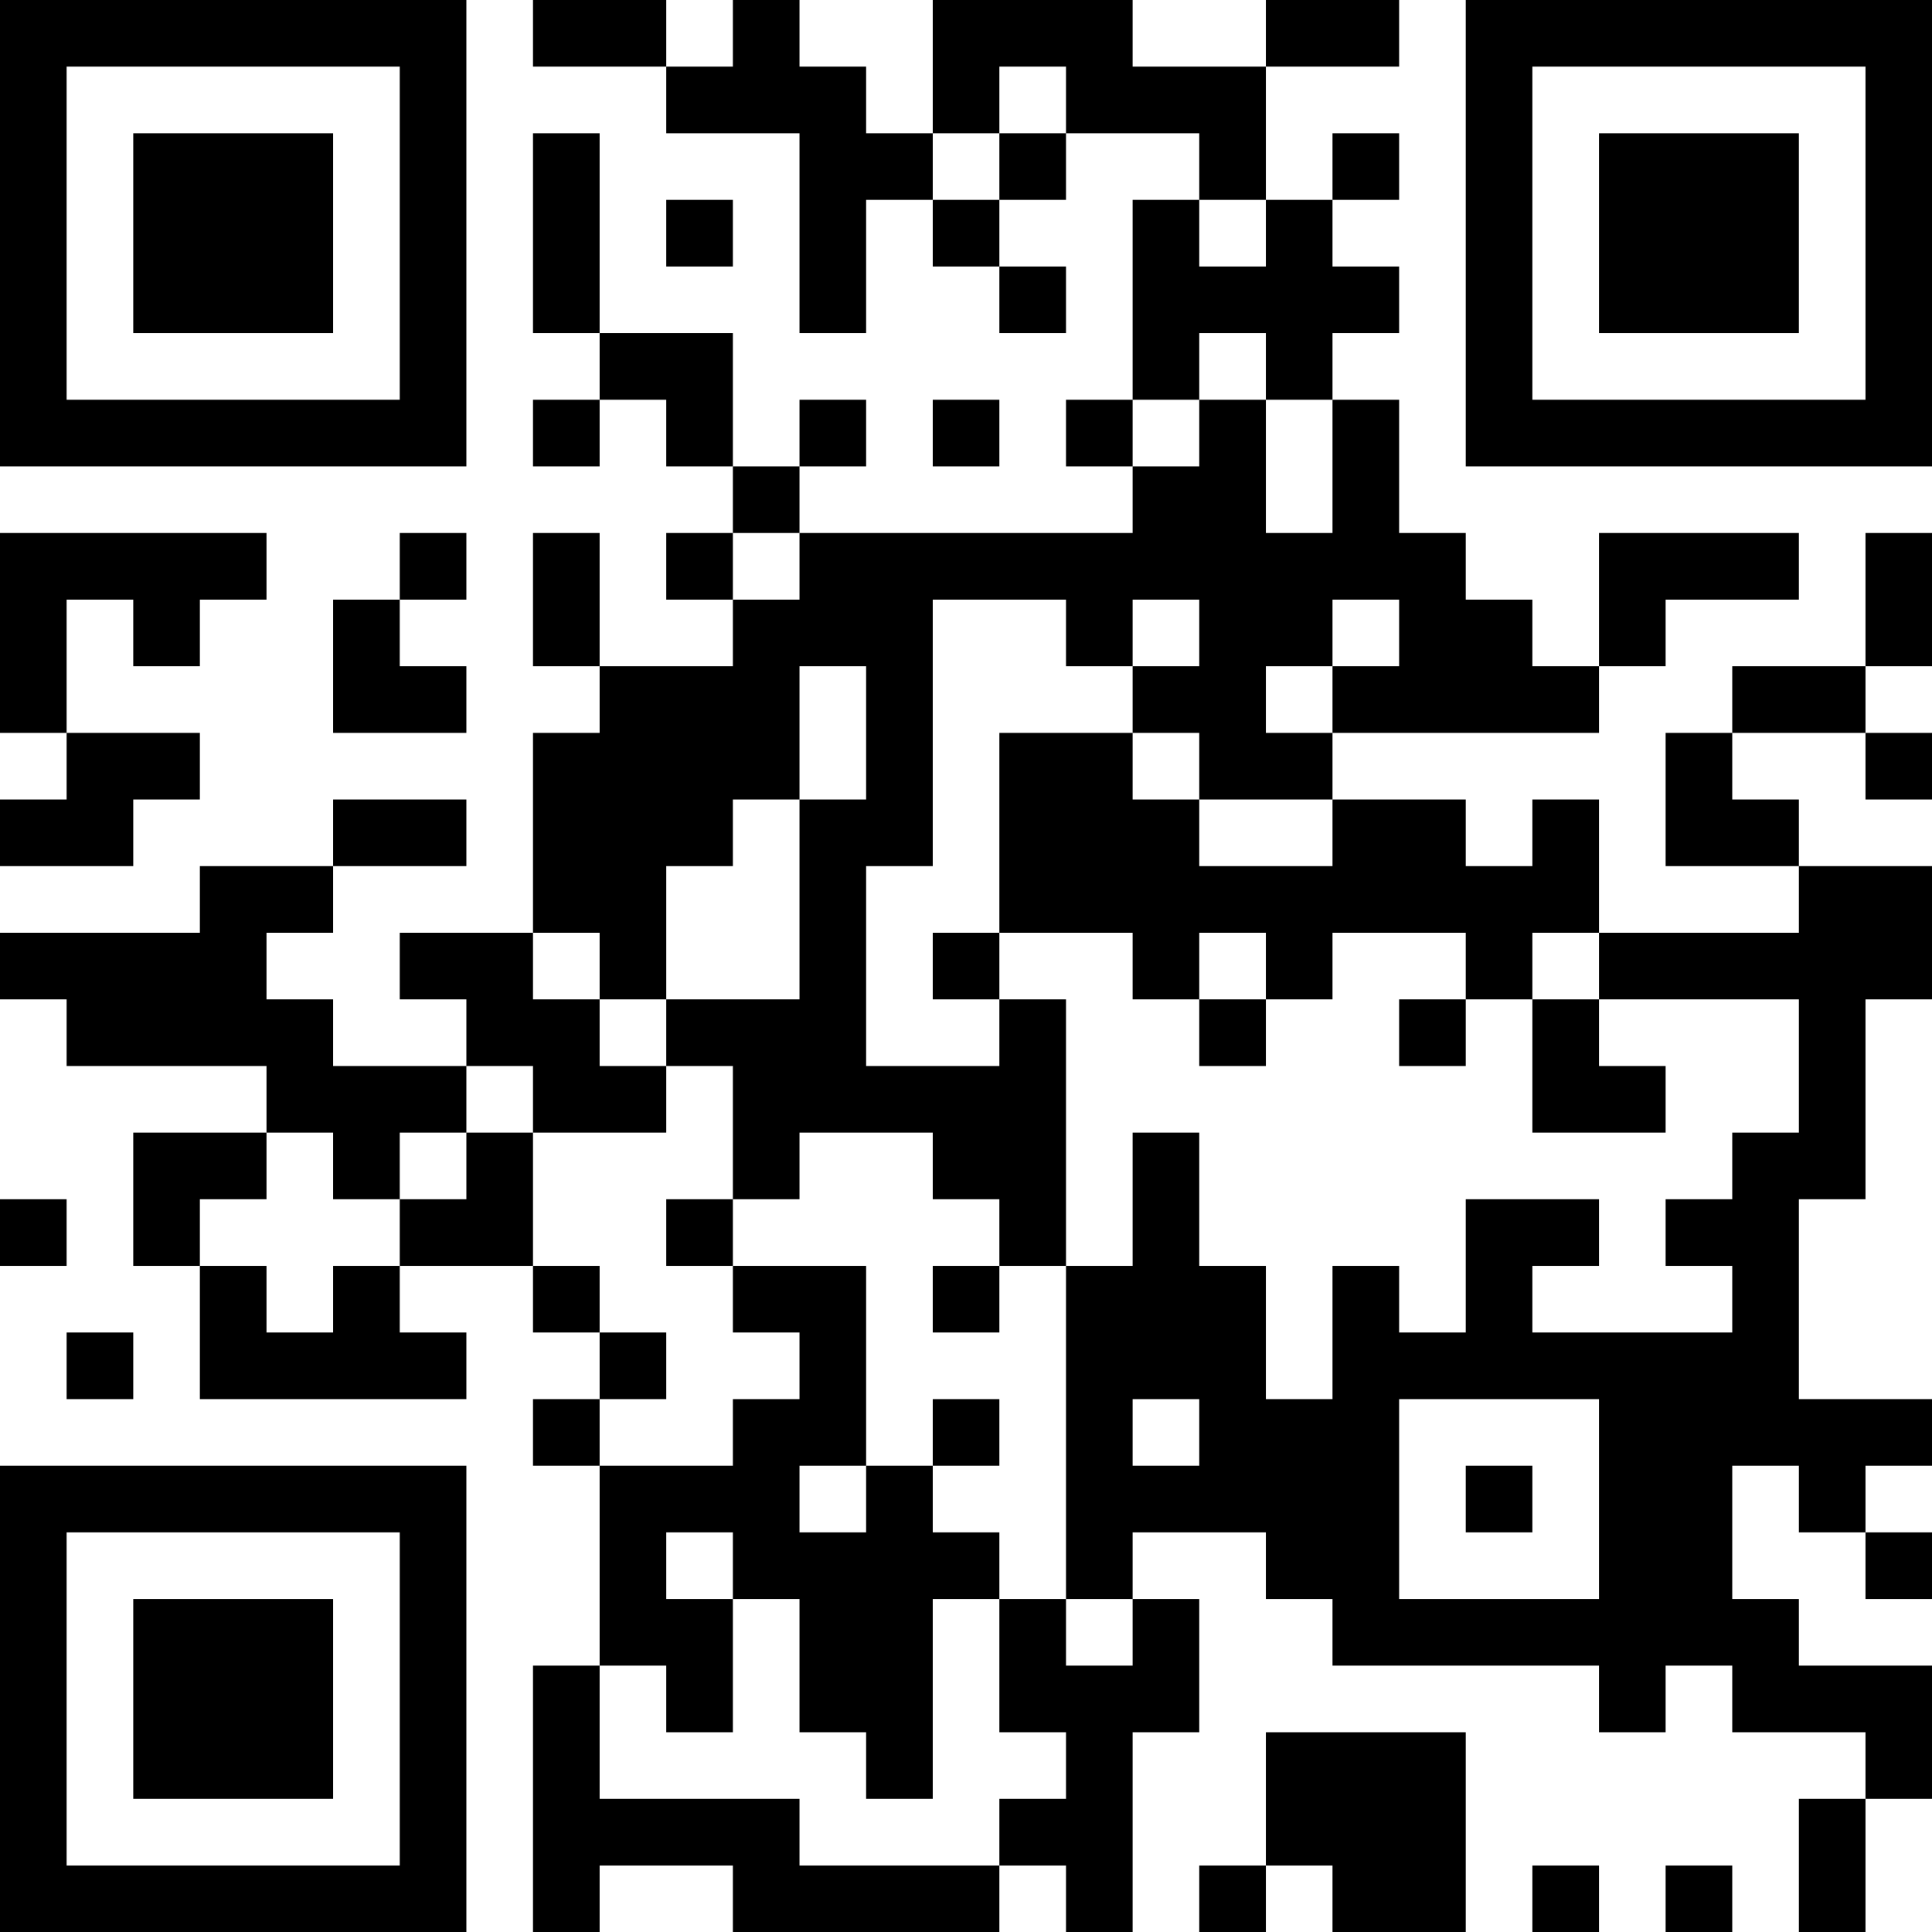 <?xml version="1.0" encoding="UTF-8"?>
<svg xmlns="http://www.w3.org/2000/svg" version="1.1" width="200" height="200" viewBox="0 0 200 200"><rect x="0" y="0" width="200" height="200" fill="#ffffff"/><g transform="scale(6.897)"><g transform="translate(0,0)"><path fill-rule="evenodd" d="M8 0L8 1L10 1L10 2L12 2L12 5L13 5L13 3L14 3L14 4L15 4L15 5L16 5L16 4L15 4L15 3L16 3L16 2L18 2L18 3L17 3L17 6L16 6L16 7L17 7L17 8L12 8L12 7L13 7L13 6L12 6L12 7L11 7L11 5L9 5L9 2L8 2L8 5L9 5L9 6L8 6L8 7L9 7L9 6L10 6L10 7L11 7L11 8L10 8L10 9L11 9L11 10L9 10L9 8L8 8L8 10L9 10L9 11L8 11L8 14L6 14L6 15L7 15L7 16L5 16L5 15L4 15L4 14L5 14L5 13L7 13L7 12L5 12L5 13L3 13L3 14L0 14L0 15L1 15L1 16L4 16L4 17L2 17L2 19L3 19L3 21L7 21L7 20L6 20L6 19L8 19L8 20L9 20L9 21L8 21L8 22L9 22L9 25L8 25L8 29L9 29L9 28L11 28L11 29L15 29L15 28L16 28L16 29L17 29L17 26L18 26L18 24L17 24L17 23L19 23L19 24L20 24L20 25L24 25L24 26L25 26L25 25L26 25L26 26L28 26L28 27L27 27L27 29L28 29L28 27L29 27L29 25L27 25L27 24L26 24L26 22L27 22L27 23L28 23L28 24L29 24L29 23L28 23L28 22L29 22L29 21L27 21L27 18L28 18L28 15L29 15L29 13L27 13L27 12L26 12L26 11L28 11L28 12L29 12L29 11L28 11L28 10L29 10L29 8L28 8L28 10L26 10L26 11L25 11L25 13L27 13L27 14L24 14L24 12L23 12L23 13L22 13L22 12L20 12L20 11L24 11L24 10L25 10L25 9L27 9L27 8L24 8L24 10L23 10L23 9L22 9L22 8L21 8L21 6L20 6L20 5L21 5L21 4L20 4L20 3L21 3L21 2L20 2L20 3L19 3L19 1L21 1L21 0L19 0L19 1L17 1L17 0L14 0L14 2L13 2L13 1L12 1L12 0L11 0L11 1L10 1L10 0ZM15 1L15 2L14 2L14 3L15 3L15 2L16 2L16 1ZM10 3L10 4L11 4L11 3ZM18 3L18 4L19 4L19 3ZM18 5L18 6L17 6L17 7L18 7L18 6L19 6L19 8L20 8L20 6L19 6L19 5ZM14 6L14 7L15 7L15 6ZM0 8L0 11L1 11L1 12L0 12L0 13L2 13L2 12L3 12L3 11L1 11L1 9L2 9L2 10L3 10L3 9L4 9L4 8ZM6 8L6 9L5 9L5 11L7 11L7 10L6 10L6 9L7 9L7 8ZM11 8L11 9L12 9L12 8ZM14 9L14 13L13 13L13 16L15 16L15 15L16 15L16 19L15 19L15 18L14 18L14 17L12 17L12 18L11 18L11 16L10 16L10 15L12 15L12 12L13 12L13 10L12 10L12 12L11 12L11 13L10 13L10 15L9 15L9 14L8 14L8 15L9 15L9 16L10 16L10 17L8 17L8 16L7 16L7 17L6 17L6 18L5 18L5 17L4 17L4 18L3 18L3 19L4 19L4 20L5 20L5 19L6 19L6 18L7 18L7 17L8 17L8 19L9 19L9 20L10 20L10 21L9 21L9 22L11 22L11 21L12 21L12 20L11 20L11 19L13 19L13 22L12 22L12 23L13 23L13 22L14 22L14 23L15 23L15 24L14 24L14 27L13 27L13 26L12 26L12 24L11 24L11 23L10 23L10 24L11 24L11 26L10 26L10 25L9 25L9 27L12 27L12 28L15 28L15 27L16 27L16 26L15 26L15 24L16 24L16 25L17 25L17 24L16 24L16 19L17 19L17 17L18 17L18 19L19 19L19 21L20 21L20 19L21 19L21 20L22 20L22 18L24 18L24 19L23 19L23 20L26 20L26 19L25 19L25 18L26 18L26 17L27 17L27 15L24 15L24 14L23 14L23 15L22 15L22 14L20 14L20 15L19 15L19 14L18 14L18 15L17 15L17 14L15 14L15 11L17 11L17 12L18 12L18 13L20 13L20 12L18 12L18 11L17 11L17 10L18 10L18 9L17 9L17 10L16 10L16 9ZM20 9L20 10L19 10L19 11L20 11L20 10L21 10L21 9ZM14 14L14 15L15 15L15 14ZM18 15L18 16L19 16L19 15ZM21 15L21 16L22 16L22 15ZM23 15L23 17L25 17L25 16L24 16L24 15ZM0 18L0 19L1 19L1 18ZM10 18L10 19L11 19L11 18ZM14 19L14 20L15 20L15 19ZM1 20L1 21L2 21L2 20ZM14 21L14 22L15 22L15 21ZM17 21L17 22L18 22L18 21ZM21 21L21 24L24 24L24 21ZM22 22L22 23L23 23L23 22ZM19 26L19 28L18 28L18 29L19 29L19 28L20 28L20 29L22 29L22 26ZM23 28L23 29L24 29L24 28ZM25 28L25 29L26 29L26 28ZM0 0L0 7L7 7L7 0ZM1 1L1 6L6 6L6 1ZM2 2L2 5L5 5L5 2ZM22 0L22 7L29 7L29 0ZM23 1L23 6L28 6L28 1ZM24 2L24 5L27 5L27 2ZM0 22L0 29L7 29L7 22ZM1 23L1 28L6 28L6 23ZM2 24L2 27L5 27L5 24Z" fill="#000000"/></g></g></svg>
